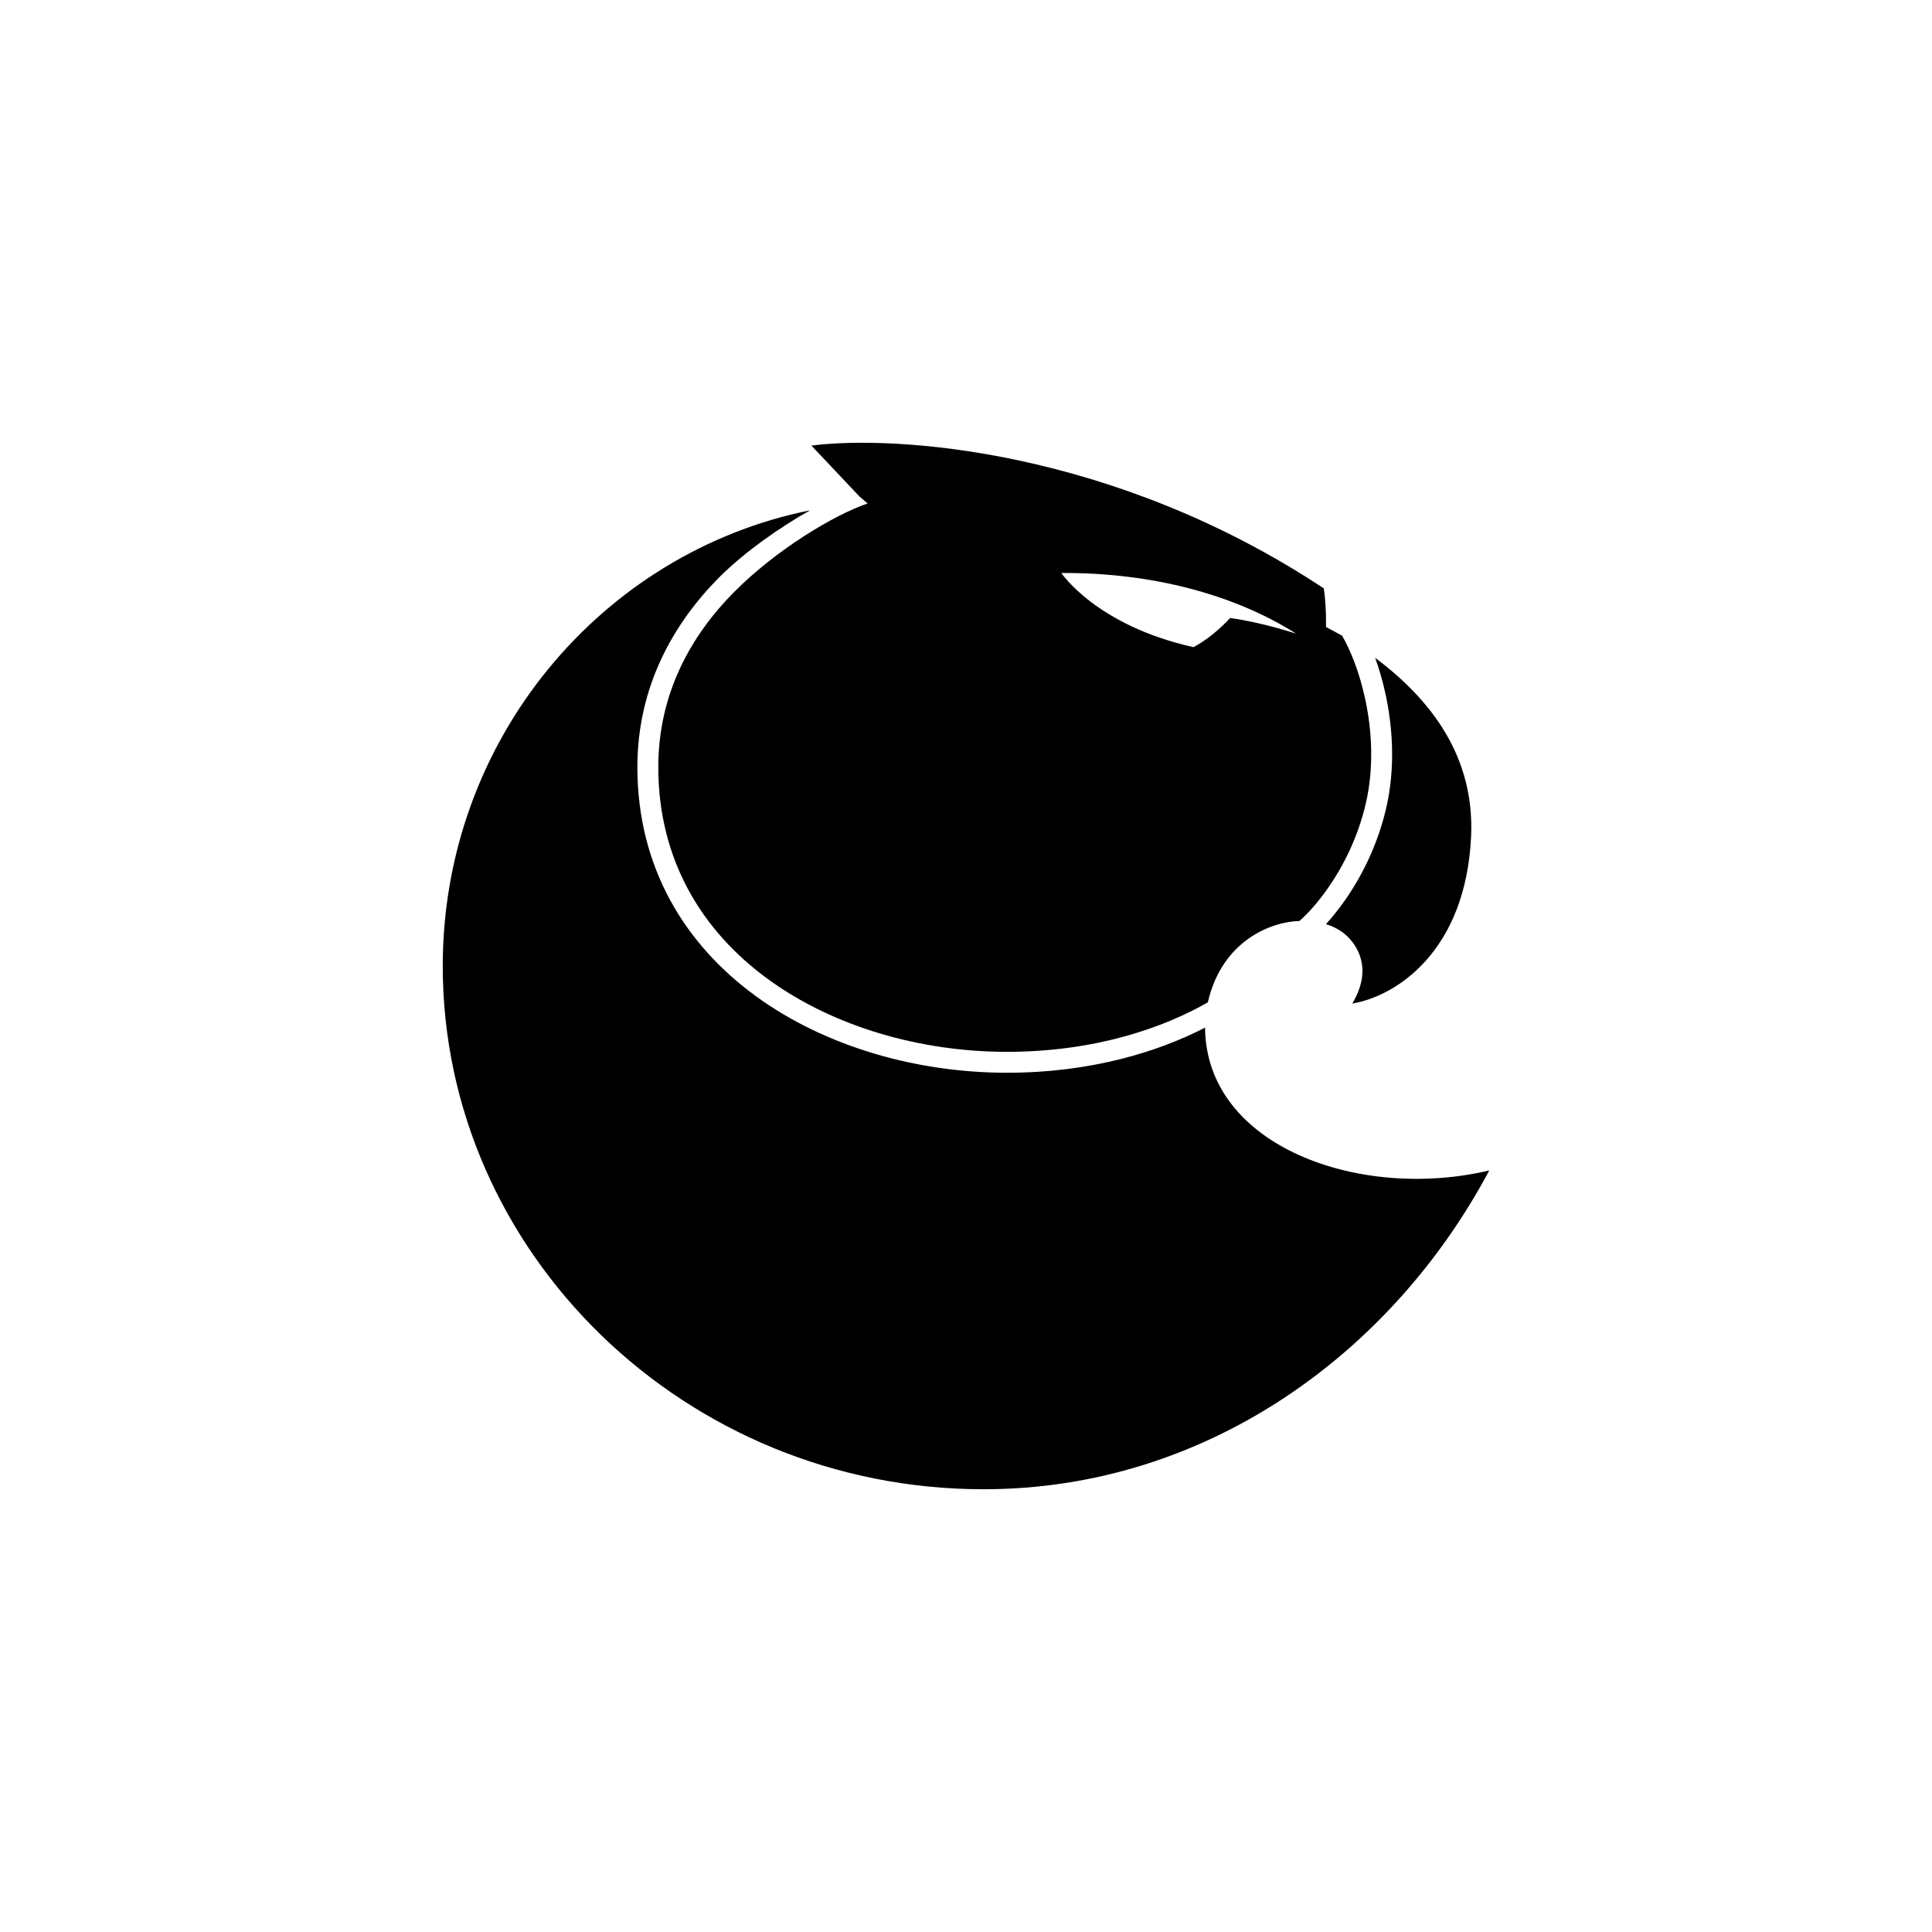 <svg fill="none" height="96" viewBox="0 0 96 96" width="96" xmlns="http://www.w3.org/2000/svg"><g fill="currentColor"><path clip-rule="evenodd" d="m42.697 24.661-2.378-2.52c4.111-.529 14.96.149 25.461 7.096.137.959.107 1.916.107 1.916l.774.418.004.007.002-.01.016.009c.434.745.873 1.855 1.153 3.161.339 1.58.436 3.4.04 5.139-.398 1.753-1.155 3.2-1.895 4.258-.547.782-1.069 1.329-1.412 1.628-1.341.028-3.839.927-4.553 4.043-2.151 1.23-5.529 2.459-9.99 2.459-4.261 0-8.608-1.233-11.876-3.62-3.254-2.377-5.44-5.897-5.44-10.53 0-3.686 1.654-6.565 3.751-8.682 2.104-2.124 4.981-3.845 6.649-4.417zm18.428 6.046c-.827.9-1.6 1.332-1.821 1.449-4.828-1.073-6.567-3.684-6.567-3.684 4.554-.029 8.664 1.103 11.671 3.018 0 0-1.628-.551-3.283-.783z" fill-rule="evenodd"/><path d="m40.251 25.357c-10.351 2.082-18.251 11.392-18.251 22.65 0 14.233 12.03 25.993 26.871 25.993 11.082 0 20.306-6.776 25.129-15.841-6.415 1.521-14.073-1.183-14.122-7.096-2.309 1.187-5.634 2.241-9.851 2.241-4.444 0-9.015-1.282-12.489-3.82-3.487-2.547-5.867-6.363-5.867-11.37 0-4.026 1.815-7.155 4.052-9.414 1.295-1.295 3.07-2.523 4.528-3.343z"/><path d="m68.853 34.519c-.14-.654-.32-1.272-.524-1.833 2.783 2.079 4.95 4.917 4.769 8.871-.26 5.695-3.7 7.936-5.903 8.309 1.057-1.774.176-2.894-.176-3.268-.171-.182-.525-.488-1.133-.679.301-.33.625-.729.947-1.189.802-1.147 1.623-2.716 2.057-4.624.437-1.921.325-3.898-.038-5.588z"/></g></svg>